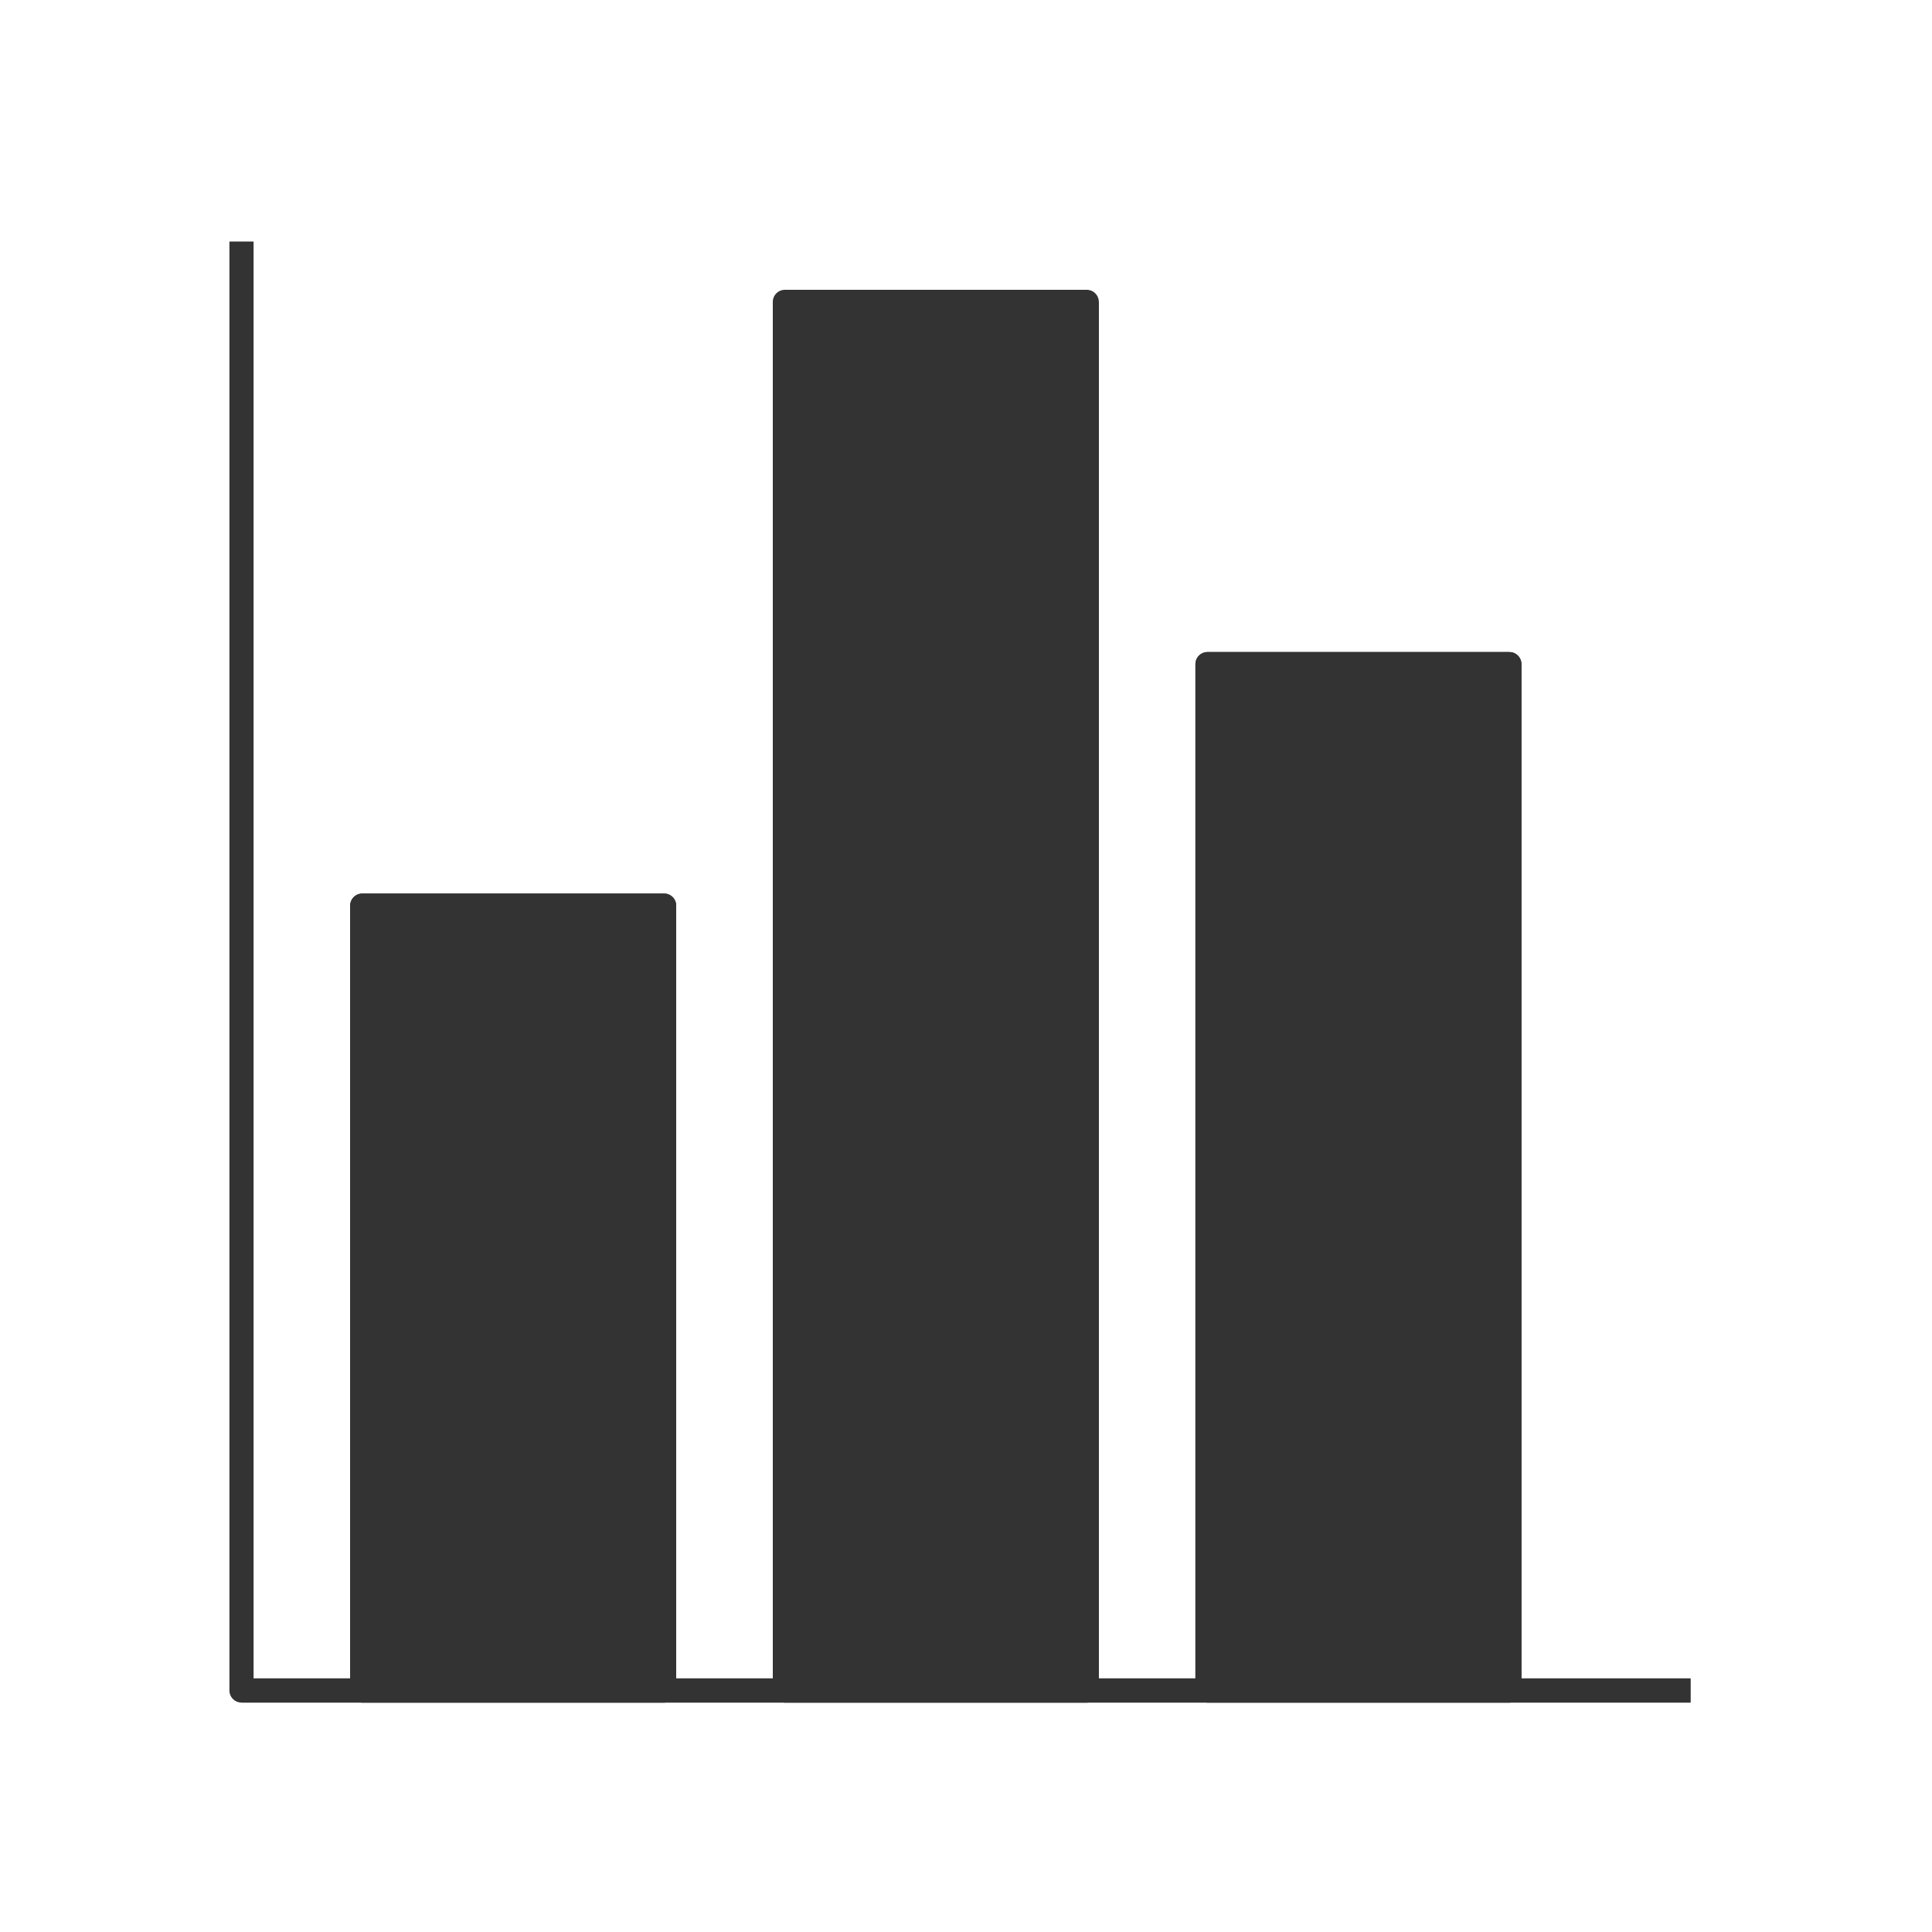 <svg xmlns="http://www.w3.org/2000/svg" viewBox="0 0 320 320">
  <title>support.bar-chart-filled</title>
  <g id="charts">
    <rect x="200" y="110" width="50" height="170" style="fill: #333;stroke: #333;stroke-linejoin: round;stroke-width: 4px"/>
    <polyline points="280 280 40 280 40 40" style="fill: none;stroke: #333;stroke-linejoin: round;stroke-width: 4px"/>
    <rect x="60" y="150" width="50" height="130" style="fill: #333;stroke: #333;stroke-linejoin: round;stroke-width: 4px"/>
    <rect x="130" y="50" width="50" height="230" style="fill: #333;stroke: #333;stroke-linejoin: round;stroke-width: 4px"/>
    <line x1="40" y1="280" x2="280" y2="280" style="fill: none;stroke: #333;stroke-linejoin: round;stroke-width: 4px"/>
    <rect x="60" y="150" width="50" height="130" style="fill: #333;stroke: #333;stroke-linejoin: round;stroke-width: 4px"/>
    <polyline points="130 50 130 280 180 280 180 50" style="fill: #333;stroke: #333;stroke-linejoin: round;stroke-width: 4px"/>
    <rect x="200" y="110" width="50" height="170" style="fill: none;stroke: #333;stroke-linejoin: round;stroke-width: 4px"/>
  </g>
</svg>
